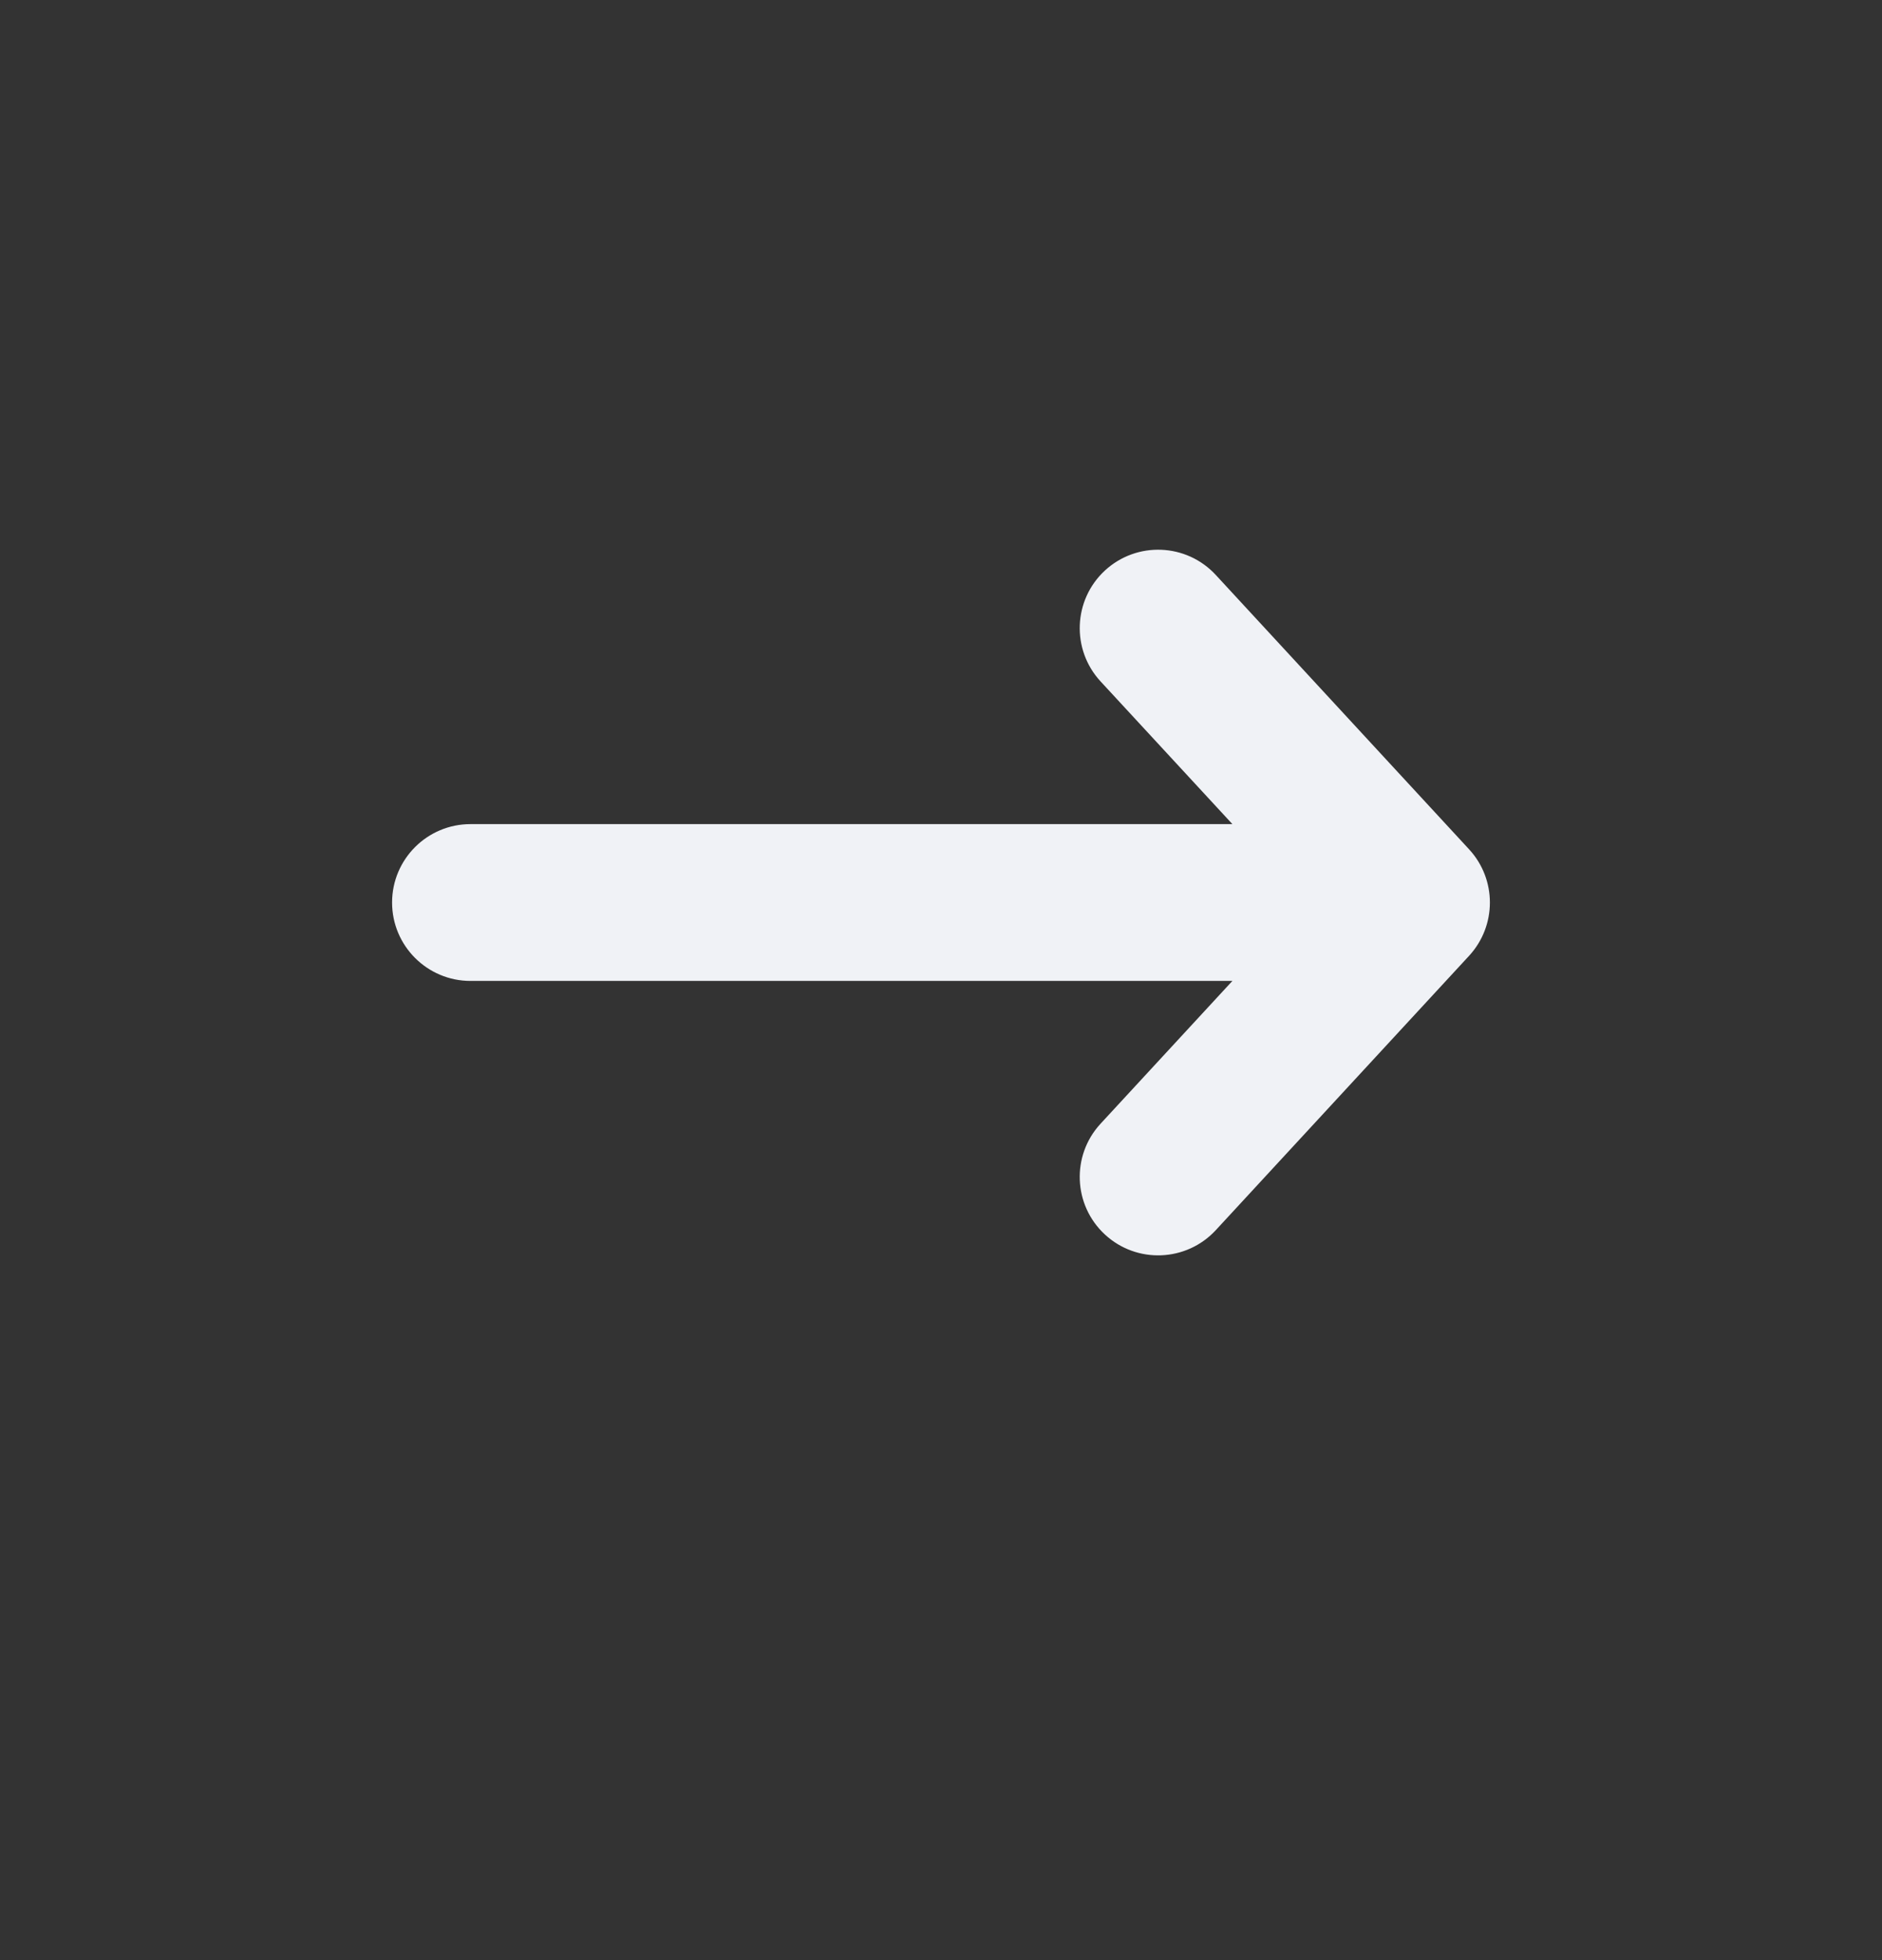 <svg width="24" height="25" viewBox="0 0 24 25" fill="none" xmlns="http://www.w3.org/2000/svg">
<rect x="0" y="0" width="24" height="25" fill="#333333" stroke="none"/>
<path fill-rule="evenodd" clip-rule="evenodd" d="M14.091 7.276C14.497 6.902 15.129 6.927 15.504 7.333L18.735 10.833C19.088 11.216 19.088 11.806 18.735 12.19L15.504 15.69C15.129 16.095 14.497 16.121 14.091 15.746C13.685 15.371 13.66 14.739 14.034 14.333L15.716 12.511L6 12.511C5.448 12.511 5 12.063 5 11.511C5 10.959 5.448 10.511 6 10.511L15.716 10.511L14.034 8.69C13.66 8.284 13.685 7.651 14.091 7.276Z" fill="#F0F2F6"/>
</svg>
